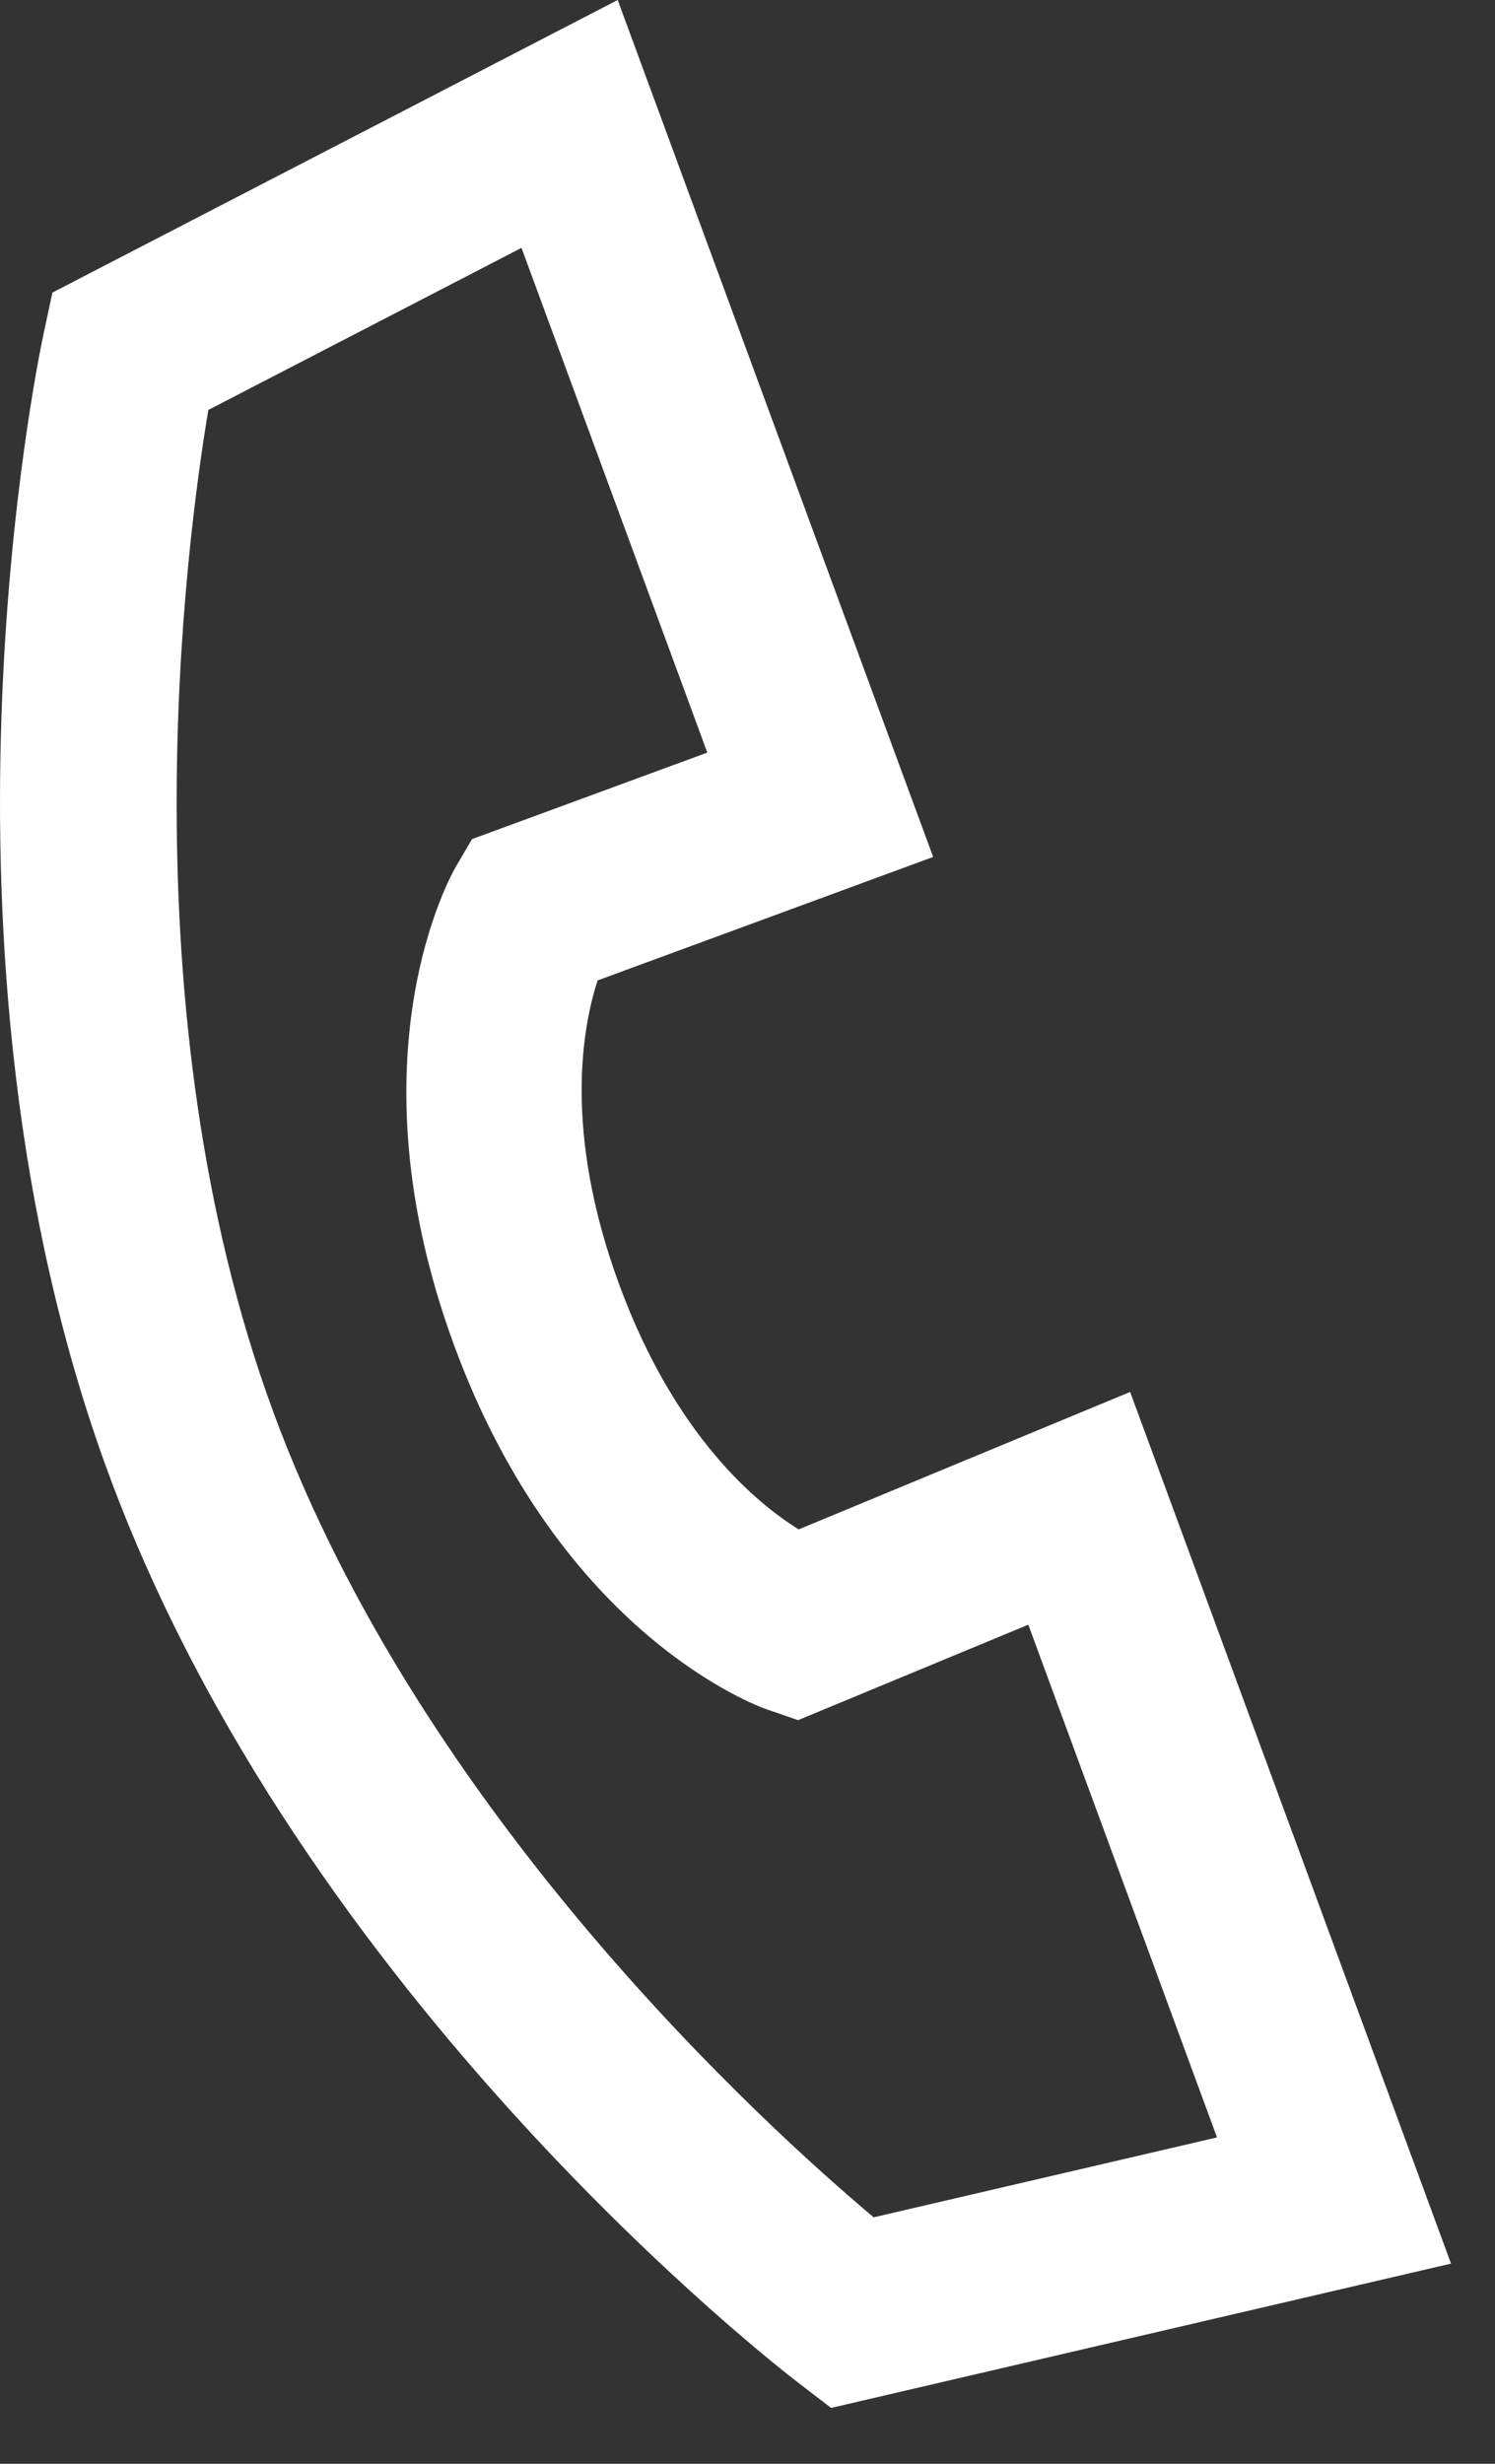 <svg width="17" height="28" viewBox="0 0 17 28" fill="none" xmlns="http://www.w3.org/2000/svg">
<rect x="0" y="0" width="17" height="28" fill="#333333" stroke="none"/>
<path d="M9.451 27.365L9.076 27.078C8.847 26.903 3.432 22.713 1.232 16.741C-0.967 10.769 0.436 4.068 0.497 3.786L0.596 3.325L7.024 0L10.611 9.739L6.796 11.142C6.627 11.656 6.398 12.852 7.042 14.601C7.676 16.322 8.606 17.086 9.082 17.381L12.851 15.819L16.5 25.725L9.451 27.365ZM2.369 4.659C2.109 6.211 1.422 11.469 3.109 16.05C4.797 20.631 8.729 24.187 9.935 25.199L13.839 24.291L11.693 18.464L9.075 19.549L8.716 19.425C8.621 19.392 6.377 18.584 5.165 15.292C3.953 12.001 5.136 9.93 5.187 9.844L5.368 9.536L8.043 8.553L5.93 2.817L2.369 4.659Z" fill="white"/>
</svg>

